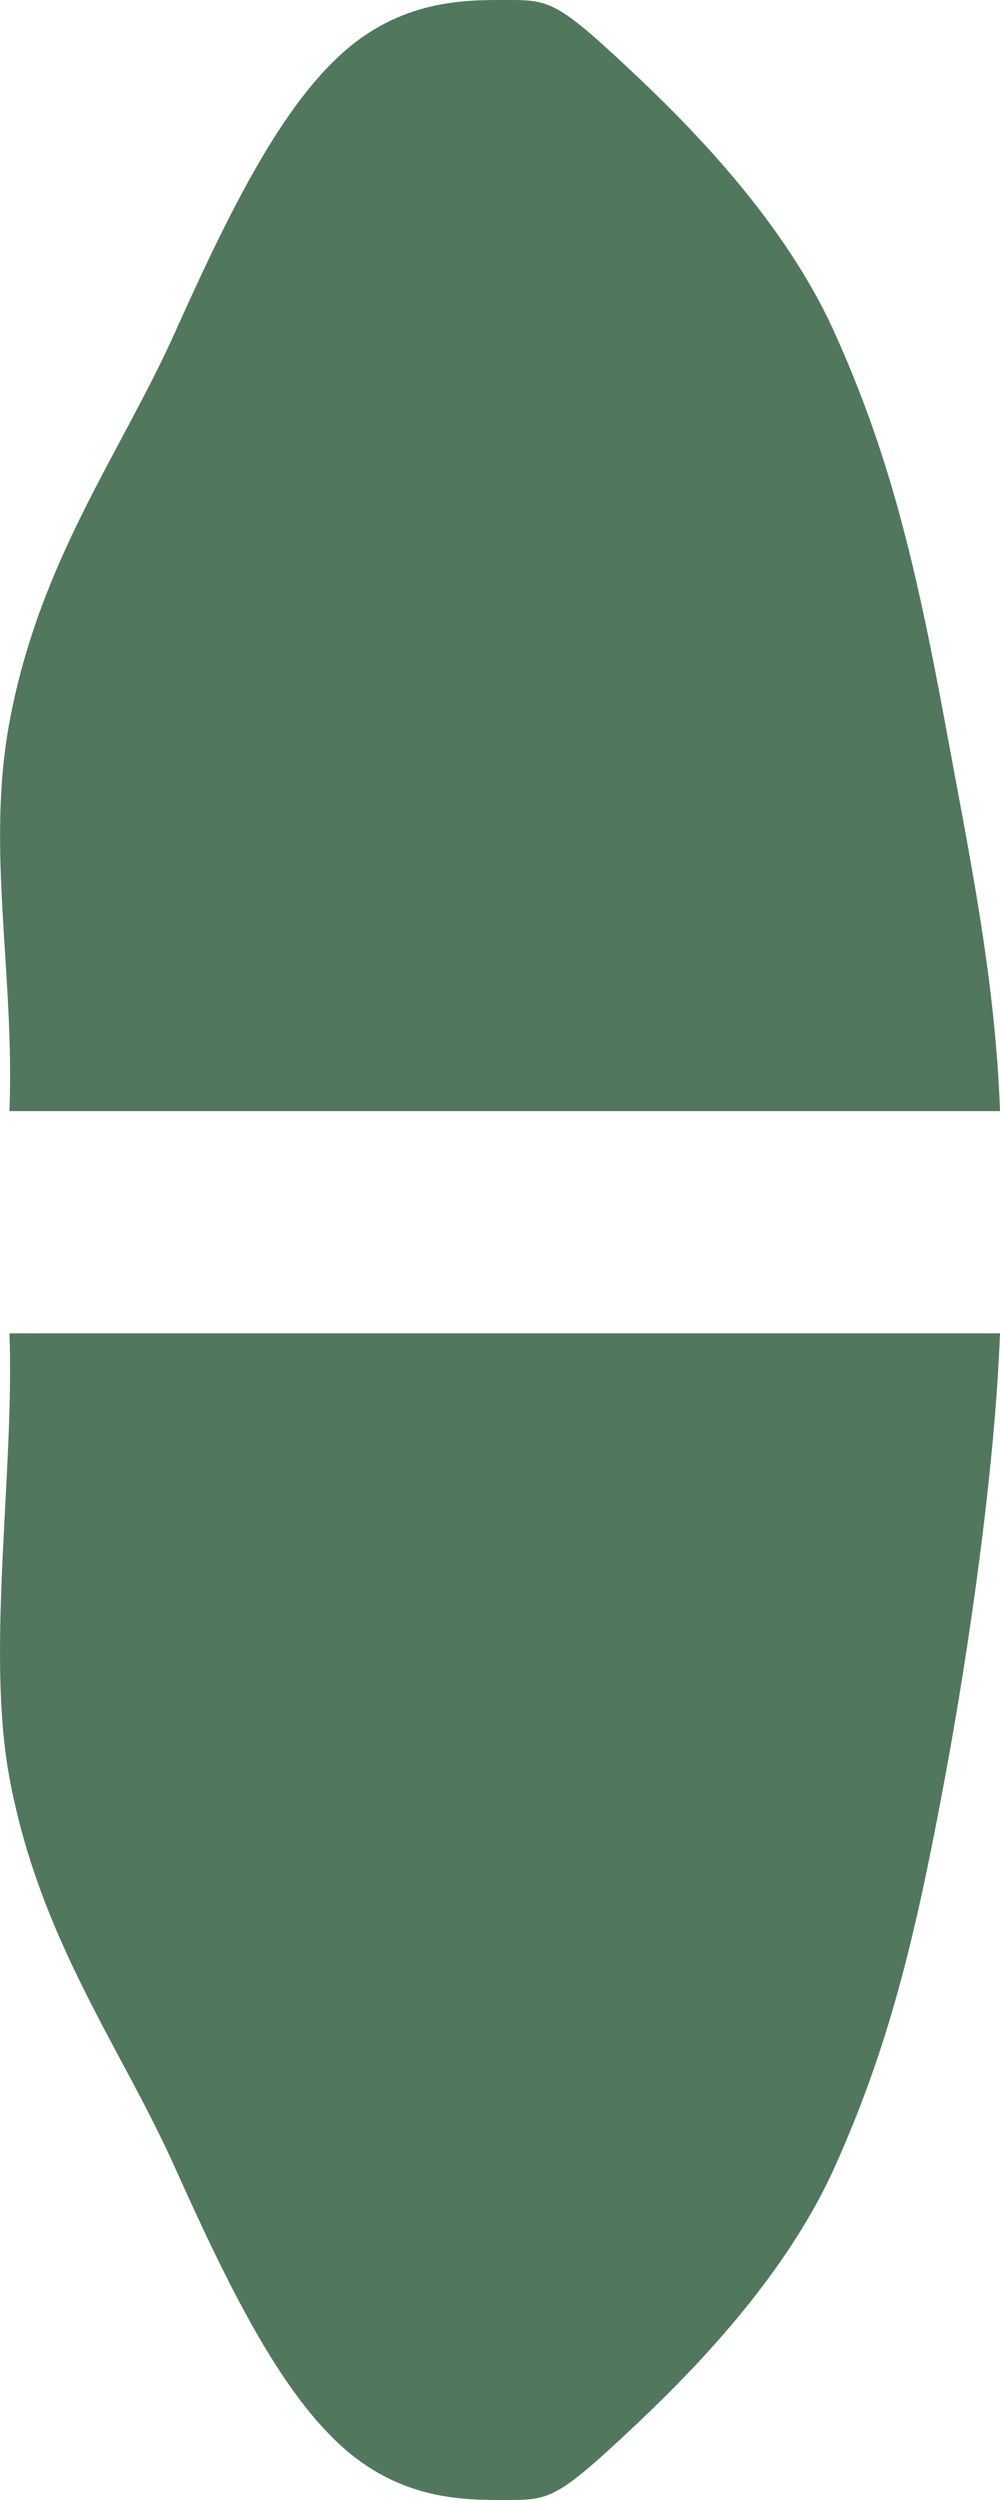 <svg width="18" height="45" viewBox="0 0 18 45" fill="none" xmlns="http://www.w3.org/2000/svg">
<path d="M9.085 4.55812e-06C8.359 4.55812e-06 7.204 -0.008 6.113 1C5.015 2.016 4.114 3.832 3.142 6C2.175 8.155 0.709 10.093 0.17 13C-0.253 15.288 0.265 17.525 0.17 20H18C17.914 17.587 17.444 15.374 17.009 13C16.471 10.093 15.998 8.155 15.028 6C14.056 3.832 12.165 2.013 11.066 1C9.973 -0.011 9.811 4.55812e-06 9.085 4.55812e-06ZM0.17 32C0.709 34.907 2.175 36.845 3.142 39C4.114 41.168 5.017 42.987 6.113 44C7.207 45.011 8.361 45 9.085 45C9.811 45 9.975 45.008 11.066 44C12.168 42.984 14.056 41.168 15.028 39C15.995 36.845 16.471 34.907 17.009 32C17.435 29.712 17.907 26.475 18 24H0.17C0.263 26.475 -0.255 29.712 0.17 32Z" fill="#51775D"/>
</svg>
